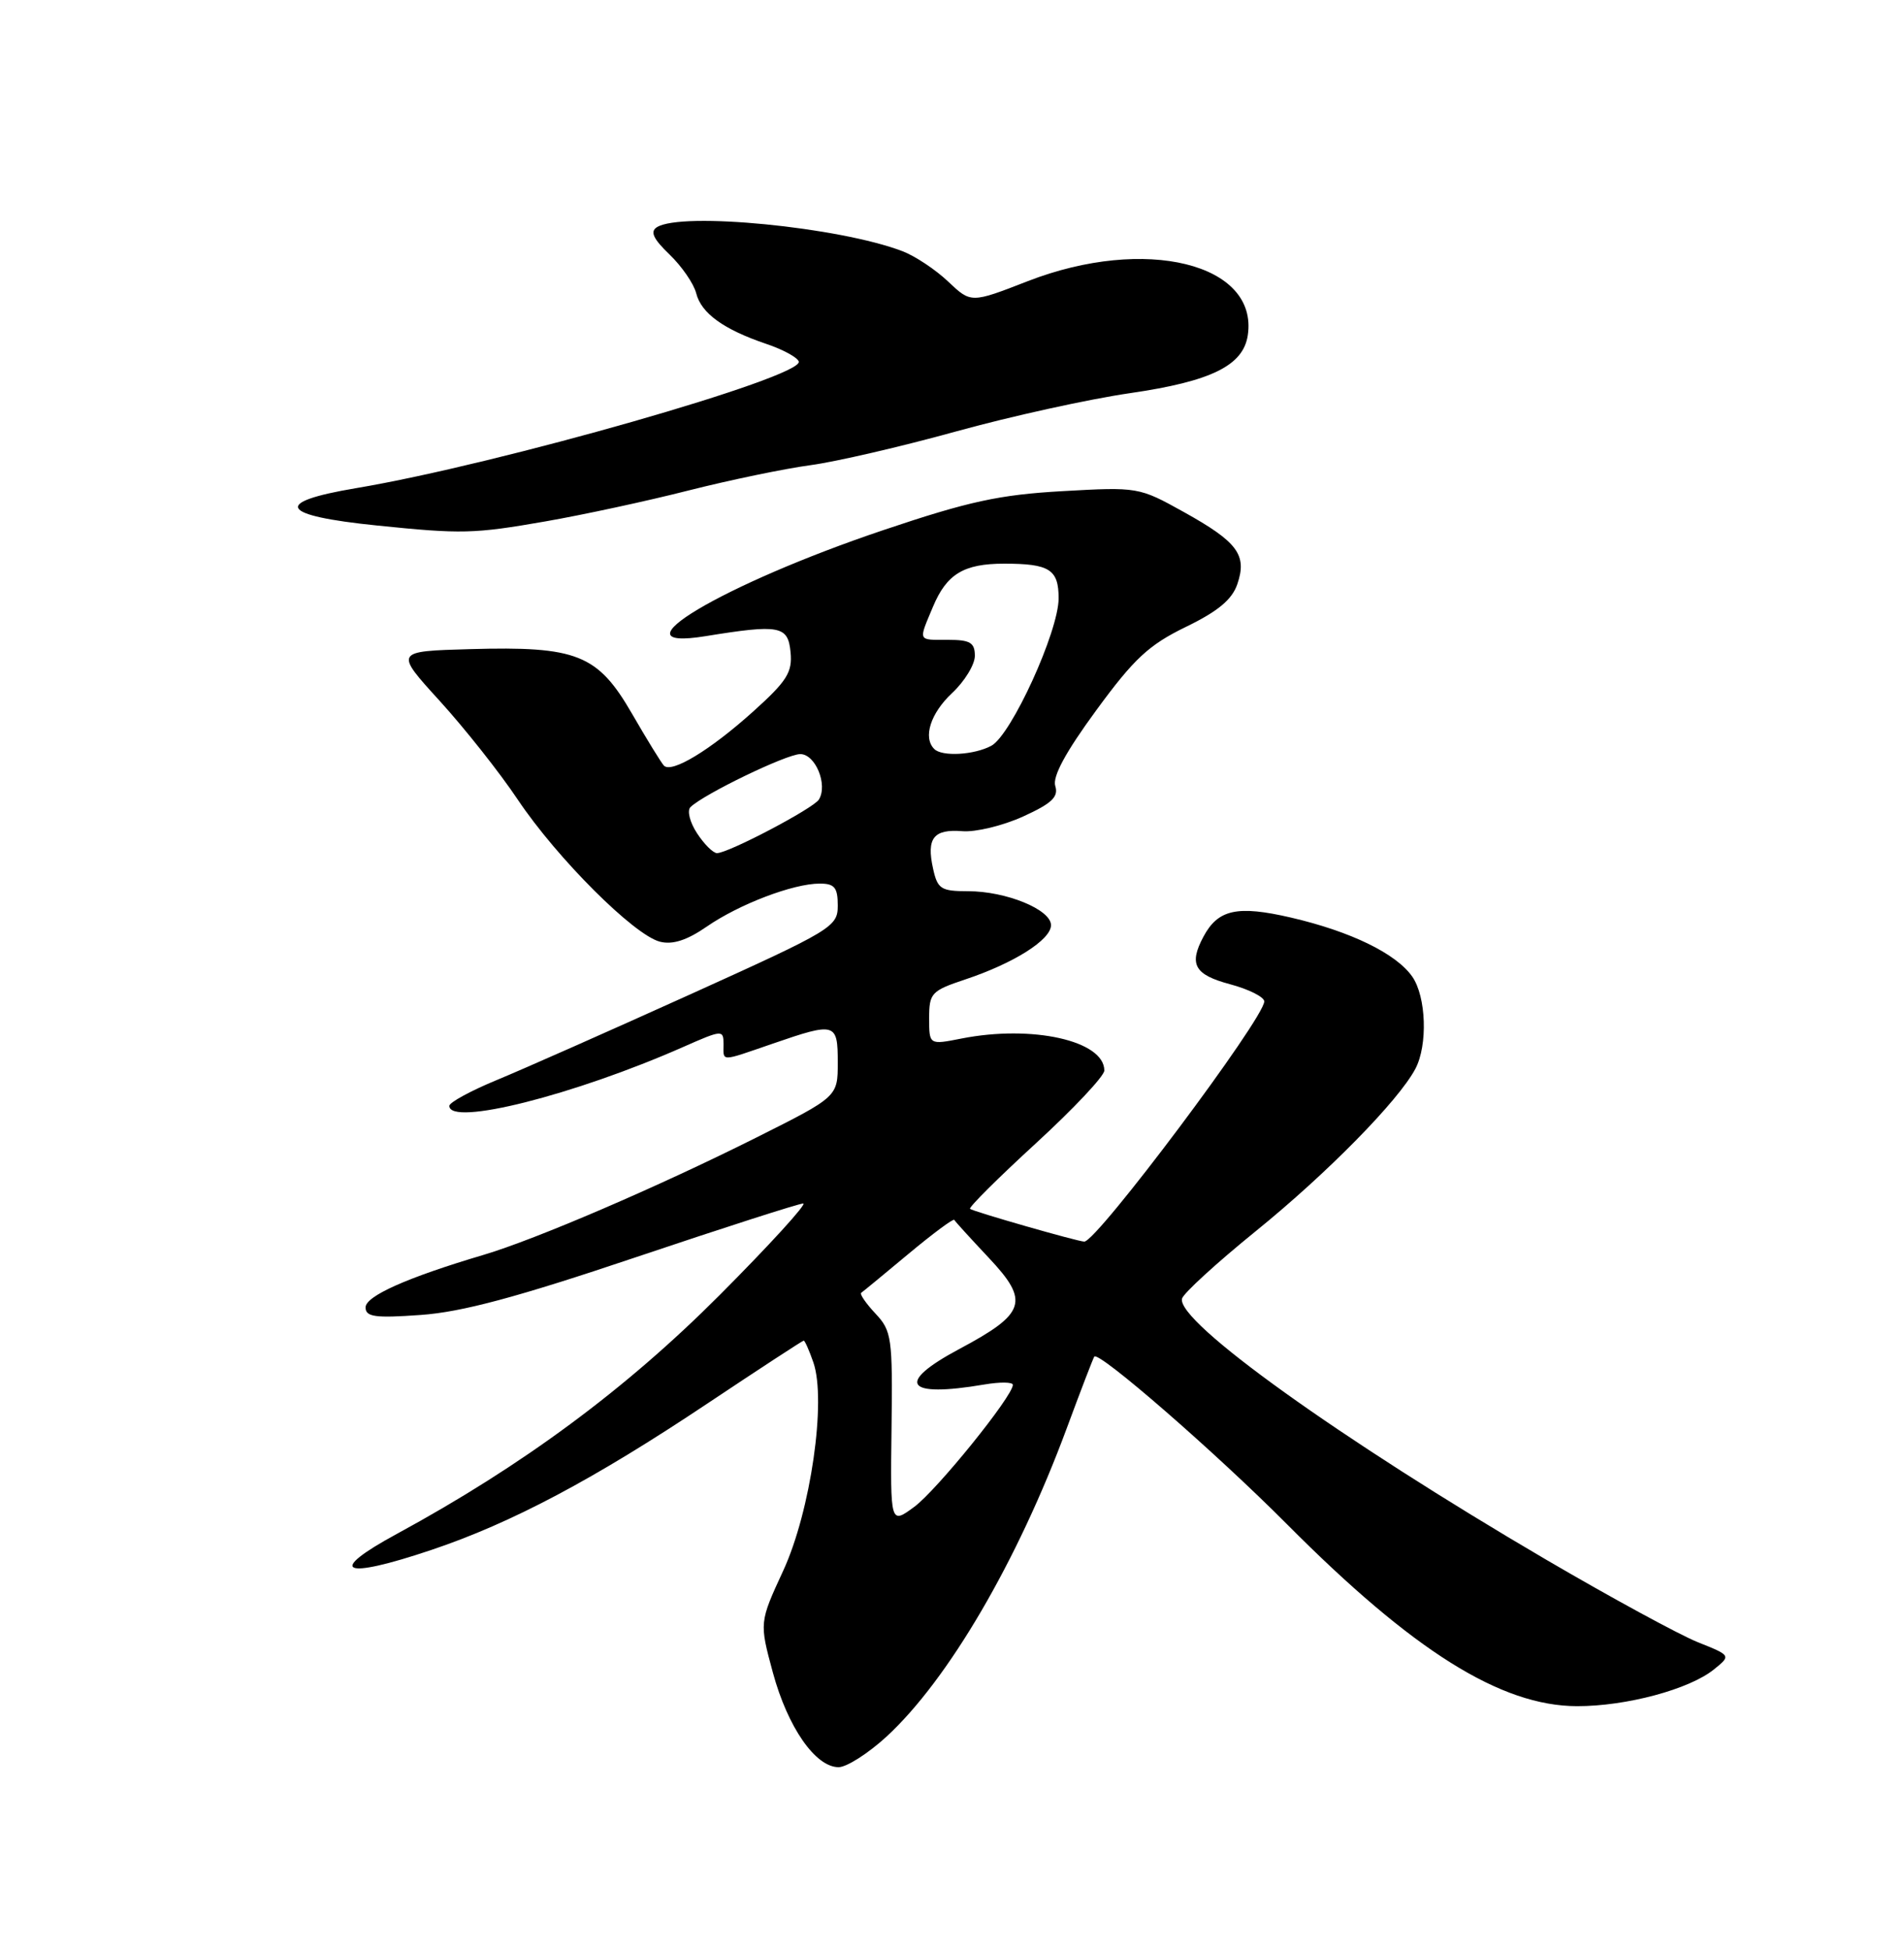 <?xml version="1.0" encoding="UTF-8" standalone="no"?>
<!DOCTYPE svg PUBLIC "-//W3C//DTD SVG 1.1//EN" "http://www.w3.org/Graphics/SVG/1.1/DTD/svg11.dtd" >
<svg xmlns="http://www.w3.org/2000/svg" xmlns:xlink="http://www.w3.org/1999/xlink" version="1.1" viewBox="0 0 250 256">
 <g >
 <path fill="currentColor"
d=" M 116.40 227.99 C 124.51 220.51 133.60 204.97 140.07 187.50 C 141.90 182.55 143.53 178.32 143.68 178.10 C 144.24 177.31 159.63 190.70 168.97 200.09 C 185.51 216.73 197.05 223.97 207.07 223.99 C 213.53 224.00 221.82 221.78 225.05 219.16 C 227.30 217.34 227.30 217.34 222.90 215.58 C 220.49 214.61 211.53 209.74 203.00 204.75 C 175.97 188.92 154.48 173.52 155.20 170.49 C 155.37 169.80 159.74 165.80 164.91 161.61 C 174.25 154.04 183.62 144.51 185.84 140.32 C 187.49 137.21 187.27 130.84 185.43 128.21 C 183.31 125.18 177.37 122.29 169.50 120.46 C 162.46 118.83 159.94 119.38 158.02 122.96 C 156.07 126.60 156.83 127.96 161.50 129.21 C 163.97 129.87 166.00 130.89 166.00 131.47 C 166.00 133.68 144.03 163.00 142.37 163.00 C 141.54 163.00 127.70 159.03 127.37 158.70 C 127.17 158.51 131.06 154.64 136.01 150.10 C 140.95 145.57 145.00 141.27 145.00 140.54 C 145.00 136.63 135.54 134.51 126.25 136.34 C 122.00 137.18 122.00 137.18 122.00 133.67 C 122.00 130.37 122.29 130.07 126.75 128.58 C 133.14 126.45 138.00 123.37 138.00 121.46 C 138.00 119.41 132.11 117.00 127.11 117.00 C 123.54 117.00 123.10 116.71 122.51 114.02 C 121.63 110.03 122.58 108.82 126.35 109.12 C 128.08 109.27 131.67 108.40 134.32 107.20 C 138.10 105.48 139.01 104.62 138.56 103.19 C 138.17 101.97 139.92 98.73 143.94 93.25 C 148.91 86.46 150.84 84.67 155.69 82.31 C 159.90 80.27 161.76 78.73 162.46 76.70 C 163.78 72.85 162.51 71.15 155.42 67.21 C 149.56 63.95 149.40 63.92 139.50 64.48 C 131.21 64.95 127.19 65.82 116.00 69.59 C 94.90 76.69 80.00 85.56 92.62 83.52 C 102.37 81.94 103.47 82.14 103.80 85.61 C 104.06 88.26 103.34 89.41 98.87 93.43 C 93.25 98.48 88.21 101.54 87.18 100.52 C 86.84 100.17 84.95 97.10 82.98 93.69 C 78.48 85.90 75.76 84.82 61.72 85.22 C 51.80 85.50 51.80 85.50 57.72 92.00 C 60.98 95.58 65.61 101.42 68.00 105.00 C 73.16 112.69 83.26 122.78 86.66 123.63 C 88.32 124.05 90.20 123.44 92.78 121.66 C 97.04 118.71 104.15 116.00 107.63 116.00 C 109.58 116.00 110.00 116.51 110.00 118.89 C 110.00 121.67 109.29 122.10 90.75 130.49 C 80.16 135.28 68.69 140.36 65.25 141.78 C 61.81 143.20 59.00 144.73 59.00 145.18 C 59.00 147.90 75.37 143.78 89.75 137.43 C 94.82 135.19 95.00 135.18 95.00 137.06 C 95.00 139.42 94.46 139.42 101.50 137.00 C 109.71 134.17 110.00 134.26 110.00 139.49 C 110.00 143.98 110.00 143.98 99.25 149.37 C 86.35 155.83 70.37 162.70 63.50 164.74 C 53.45 167.72 48.00 170.15 48.00 171.64 C 48.00 172.89 49.25 173.06 55.25 172.63 C 60.64 172.25 67.87 170.31 83.47 165.06 C 95.01 161.18 104.90 158.00 105.46 158.00 C 106.01 158.00 101.08 163.41 94.48 170.03 C 82.17 182.38 68.64 192.39 52.13 201.36 C 42.78 206.43 44.89 207.43 56.64 203.48 C 67.13 199.96 77.97 194.22 92.88 184.26 C 99.69 179.72 105.38 176.00 105.53 176.00 C 105.68 176.00 106.25 177.28 106.79 178.84 C 108.54 183.84 106.44 198.39 102.85 206.18 C 99.70 213.00 99.70 213.00 101.48 219.58 C 103.43 226.76 107.07 232.00 110.11 232.00 C 111.17 232.00 114.00 230.19 116.40 227.99 Z  M 71.62 68.45 C 76.50 67.60 84.96 65.78 90.41 64.39 C 95.86 63.01 103.06 61.52 106.41 61.07 C 109.76 60.62 118.35 58.63 125.50 56.65 C 132.65 54.67 142.95 52.40 148.40 51.61 C 159.05 50.06 163.25 47.99 163.84 44.00 C 165.23 34.59 150.36 30.94 134.98 36.90 C 127.50 39.81 127.50 39.81 124.50 36.97 C 122.85 35.40 120.15 33.61 118.50 32.98 C 110.18 29.80 89.47 27.78 86.25 29.83 C 85.33 30.41 85.78 31.37 87.92 33.42 C 89.52 34.96 91.09 37.24 91.41 38.49 C 92.07 41.13 95.01 43.25 100.62 45.15 C 102.82 45.89 104.74 46.94 104.88 47.47 C 105.44 49.51 65.45 60.95 46.73 64.09 C 35.71 65.94 36.70 67.69 49.50 68.99 C 60.62 70.13 62.23 70.09 71.62 68.45 Z  M 117.06 187.50 C 117.21 175.61 117.09 174.72 114.94 172.44 C 113.69 171.10 112.85 169.88 113.08 169.72 C 113.31 169.57 116.11 167.26 119.30 164.60 C 122.49 161.94 125.19 159.94 125.30 160.15 C 125.41 160.36 127.46 162.61 129.85 165.15 C 135.22 170.86 134.70 172.44 125.96 177.10 C 117.51 181.61 118.86 183.53 129.25 181.76 C 131.31 181.41 133.00 181.43 132.99 181.81 C 132.97 183.32 123.00 195.64 120.05 197.82 C 116.90 200.14 116.90 200.14 117.06 187.50 Z  M 91.52 109.39 C 90.58 107.96 90.19 106.41 90.66 105.96 C 92.41 104.25 103.28 99.00 105.08 99.00 C 107.07 99.00 108.72 103.03 107.52 104.97 C 106.80 106.13 95.64 112.00 94.14 112.00 C 93.64 112.00 92.46 110.83 91.52 109.39 Z  M 122.67 98.33 C 121.16 96.83 122.18 93.64 125.00 91.00 C 126.65 89.46 128.00 87.25 128.00 86.10 C 128.00 84.37 127.39 84.00 124.50 84.00 C 120.44 84.00 120.57 84.27 122.50 79.66 C 124.30 75.36 126.54 74.00 131.85 74.00 C 137.81 74.00 139.00 74.76 139.00 78.55 C 139.00 82.89 132.78 96.51 130.16 97.91 C 127.90 99.12 123.69 99.36 122.67 98.33 Z "/>
</g>
</svg>